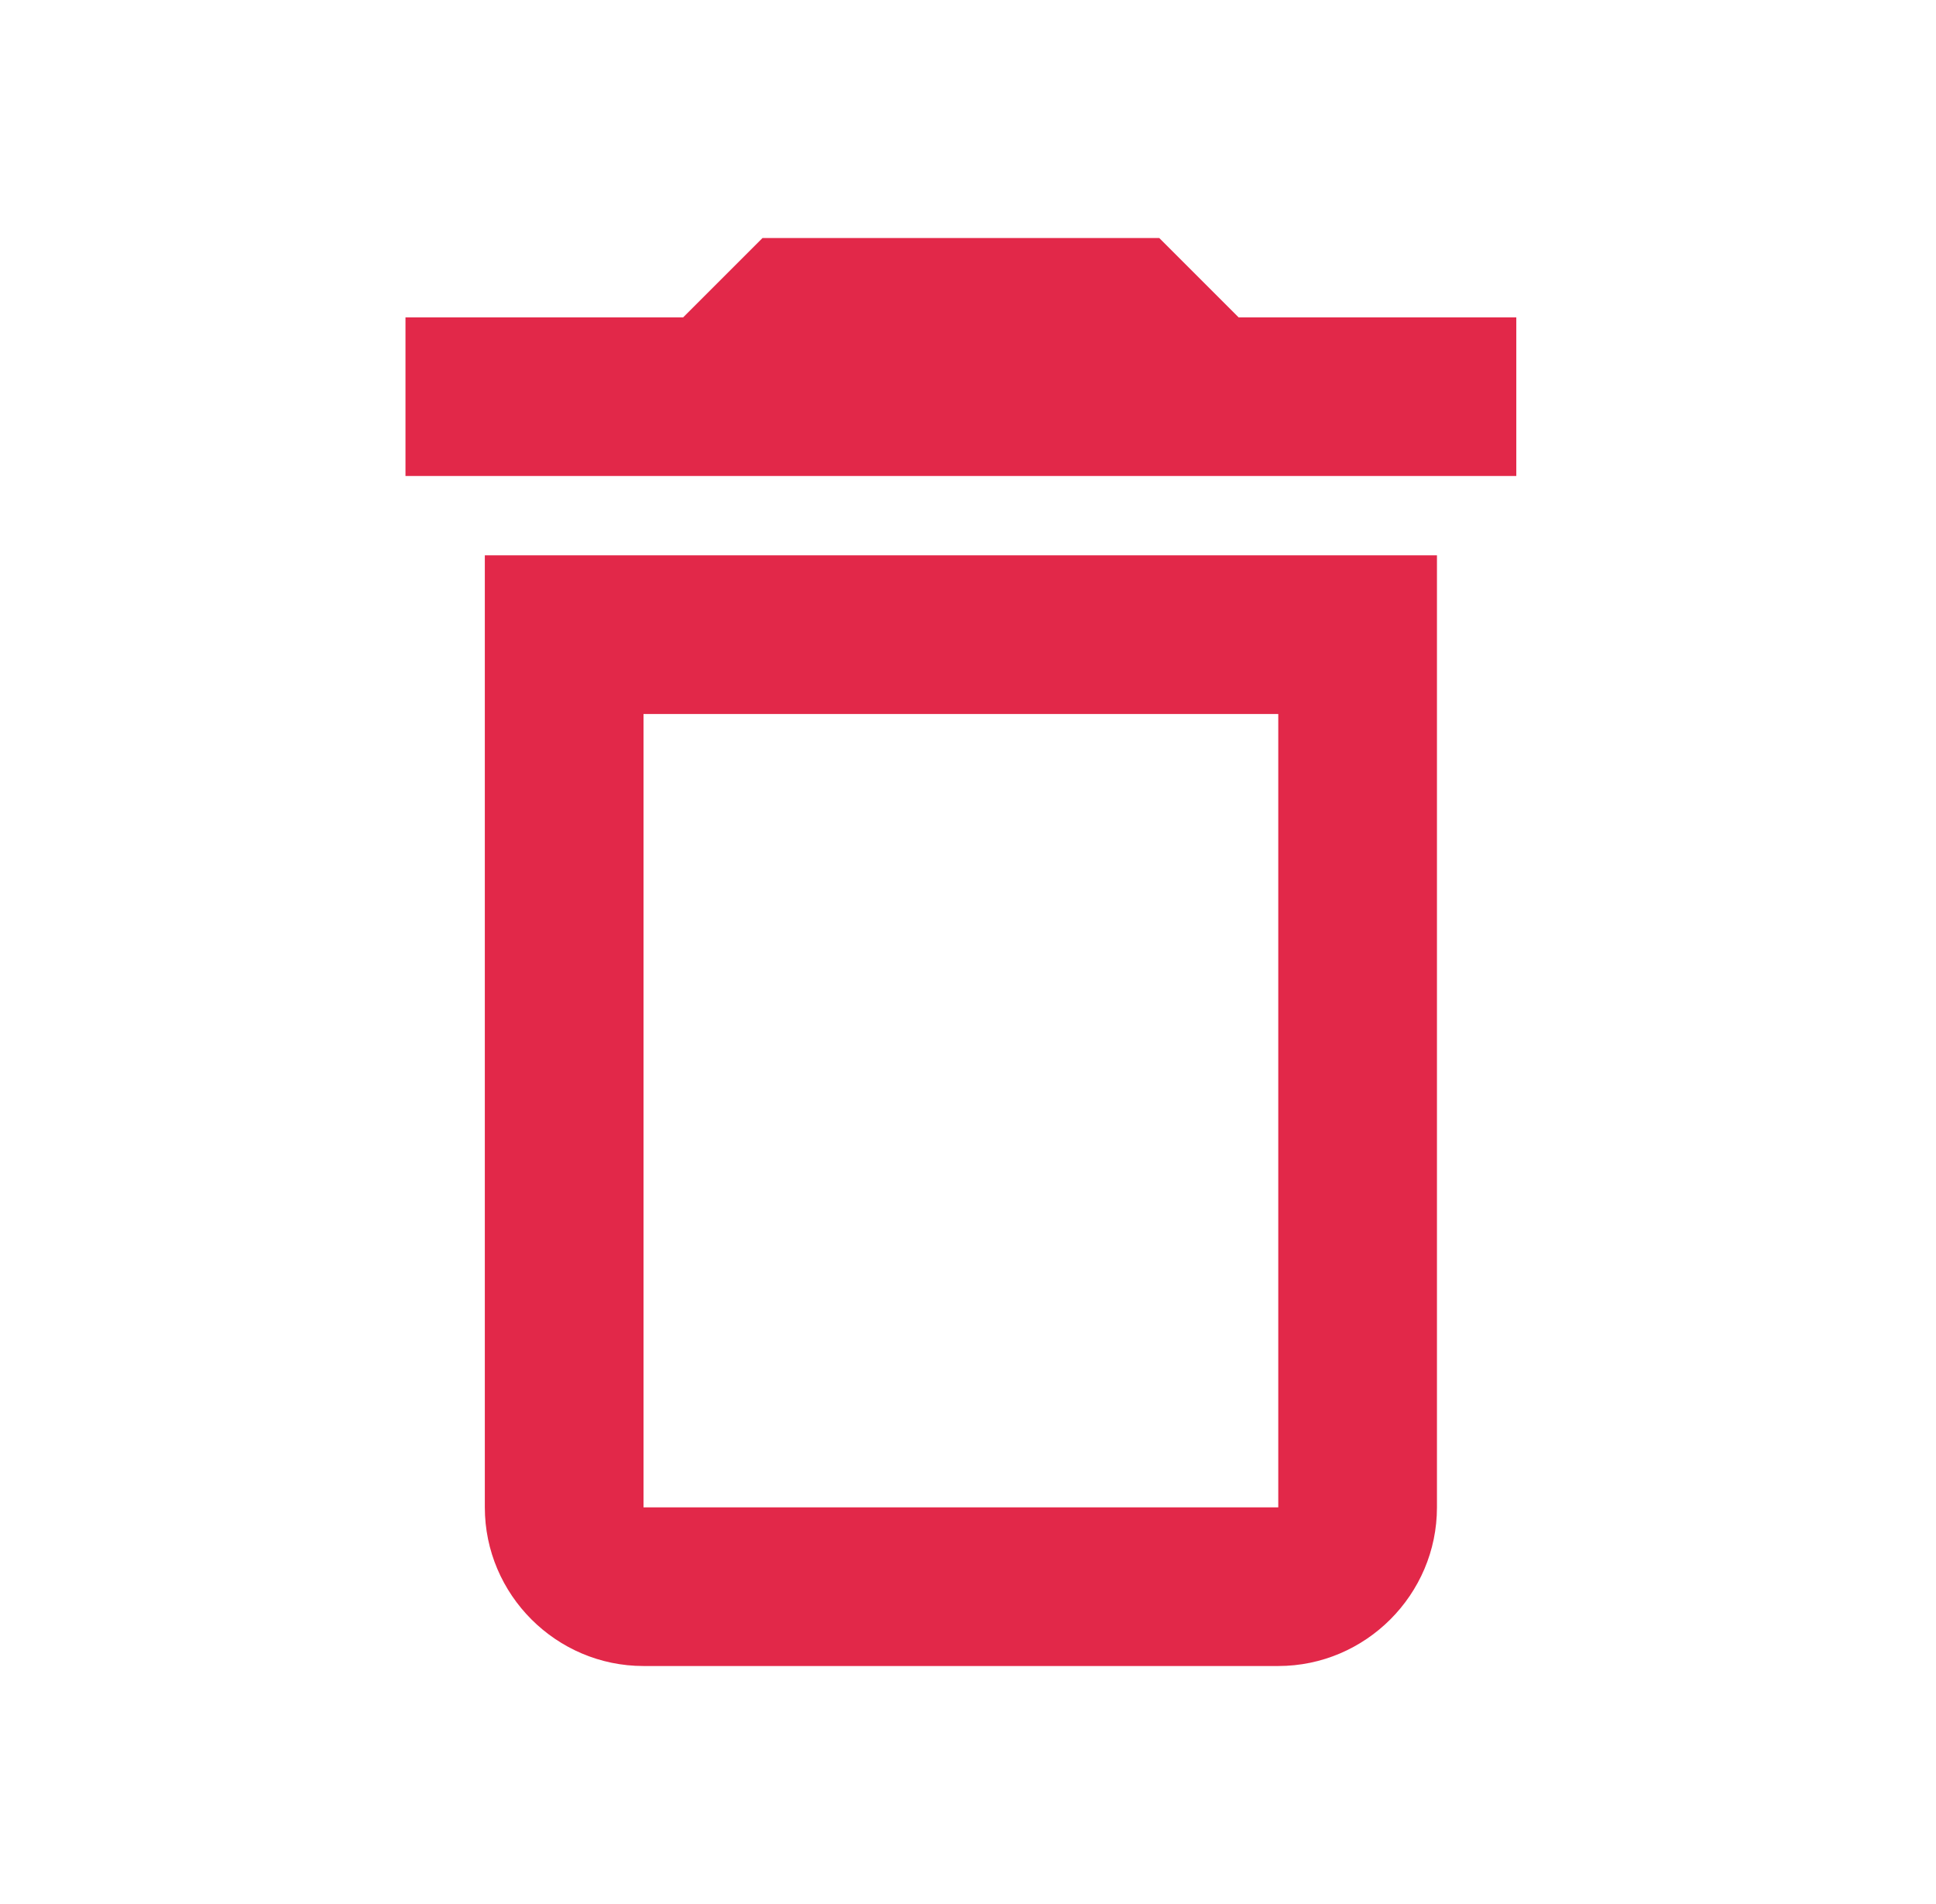 <svg width="61" height="60" viewBox="0 0 61 60" fill="none" xmlns="http://www.w3.org/2000/svg">
<g clip-path="url(#clip0_8_2555)">
<path d="M40.276 22.5V47.5H20.276V22.5H40.276ZM36.526 7.5H24.026L21.526 10H12.776V15H47.776V10H39.026L36.526 7.5ZM45.276 17.5H15.276V47.5C15.276 50.25 17.526 52.5 20.276 52.5H40.276C43.026 52.5 45.276 50.25 45.276 47.5V17.5Z" fill="#E22849"/>
</g>
<defs>
<clipPath id="clip0_8_2555">
<rect width="60" height="60" fill="white" transform="translate(0.276)"/>
</clipPath>
</defs>
</svg>
